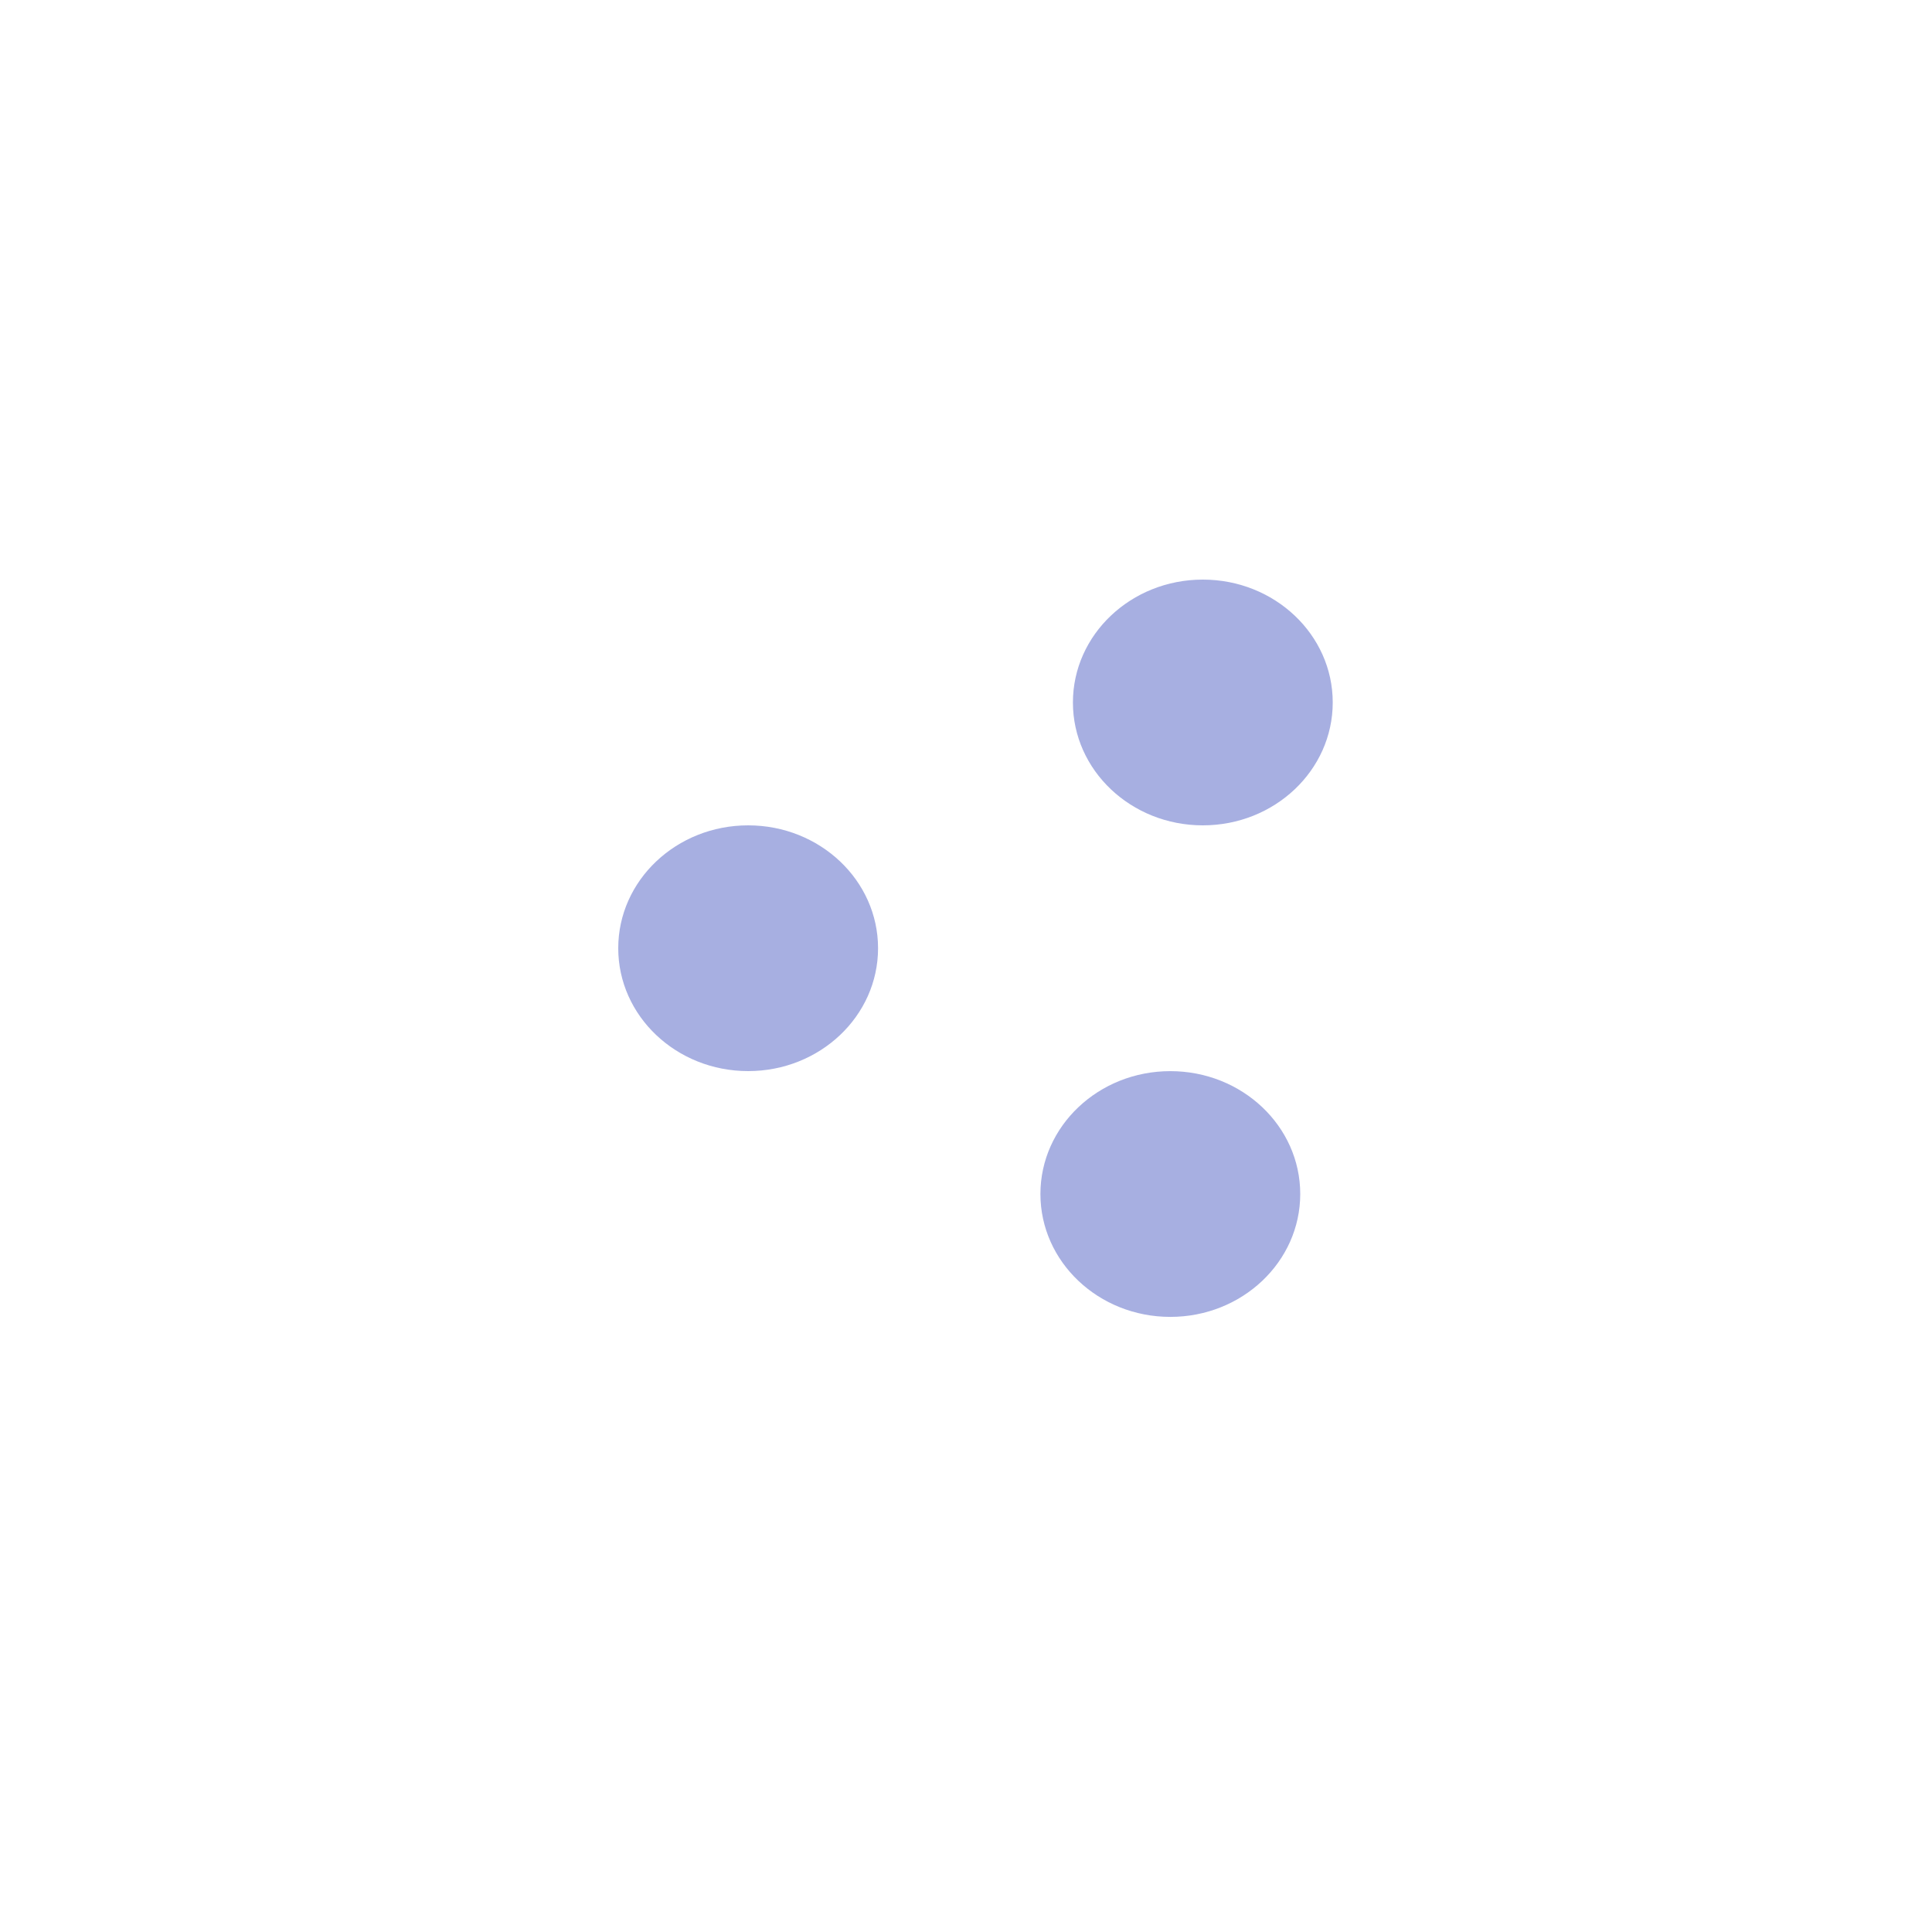 <svg width="50" height="50" viewBox="0 0 50 50" fill="none" xmlns="http://www.w3.org/2000/svg">
<ellipse cx="19.362" cy="24.54" rx="3.362" ry="3.18" fill="#A7AFE1"/>
<path d="M34.491 18.18C34.491 19.936 32.986 21.36 31.129 21.36C29.272 21.36 27.767 19.936 27.767 18.18C27.767 16.424 29.272 15 31.129 15C32.986 15 34.491 16.424 34.491 18.18Z" fill="#A7AFE1"/>
<path d="M33.65 30.901C33.65 32.657 32.145 34.081 30.288 34.081C28.431 34.081 26.926 32.657 26.926 30.901C26.926 29.144 28.431 27.721 30.288 27.721C32.145 27.721 33.65 29.144 33.65 30.901Z" fill="#A7AFE1"/>
</svg>

